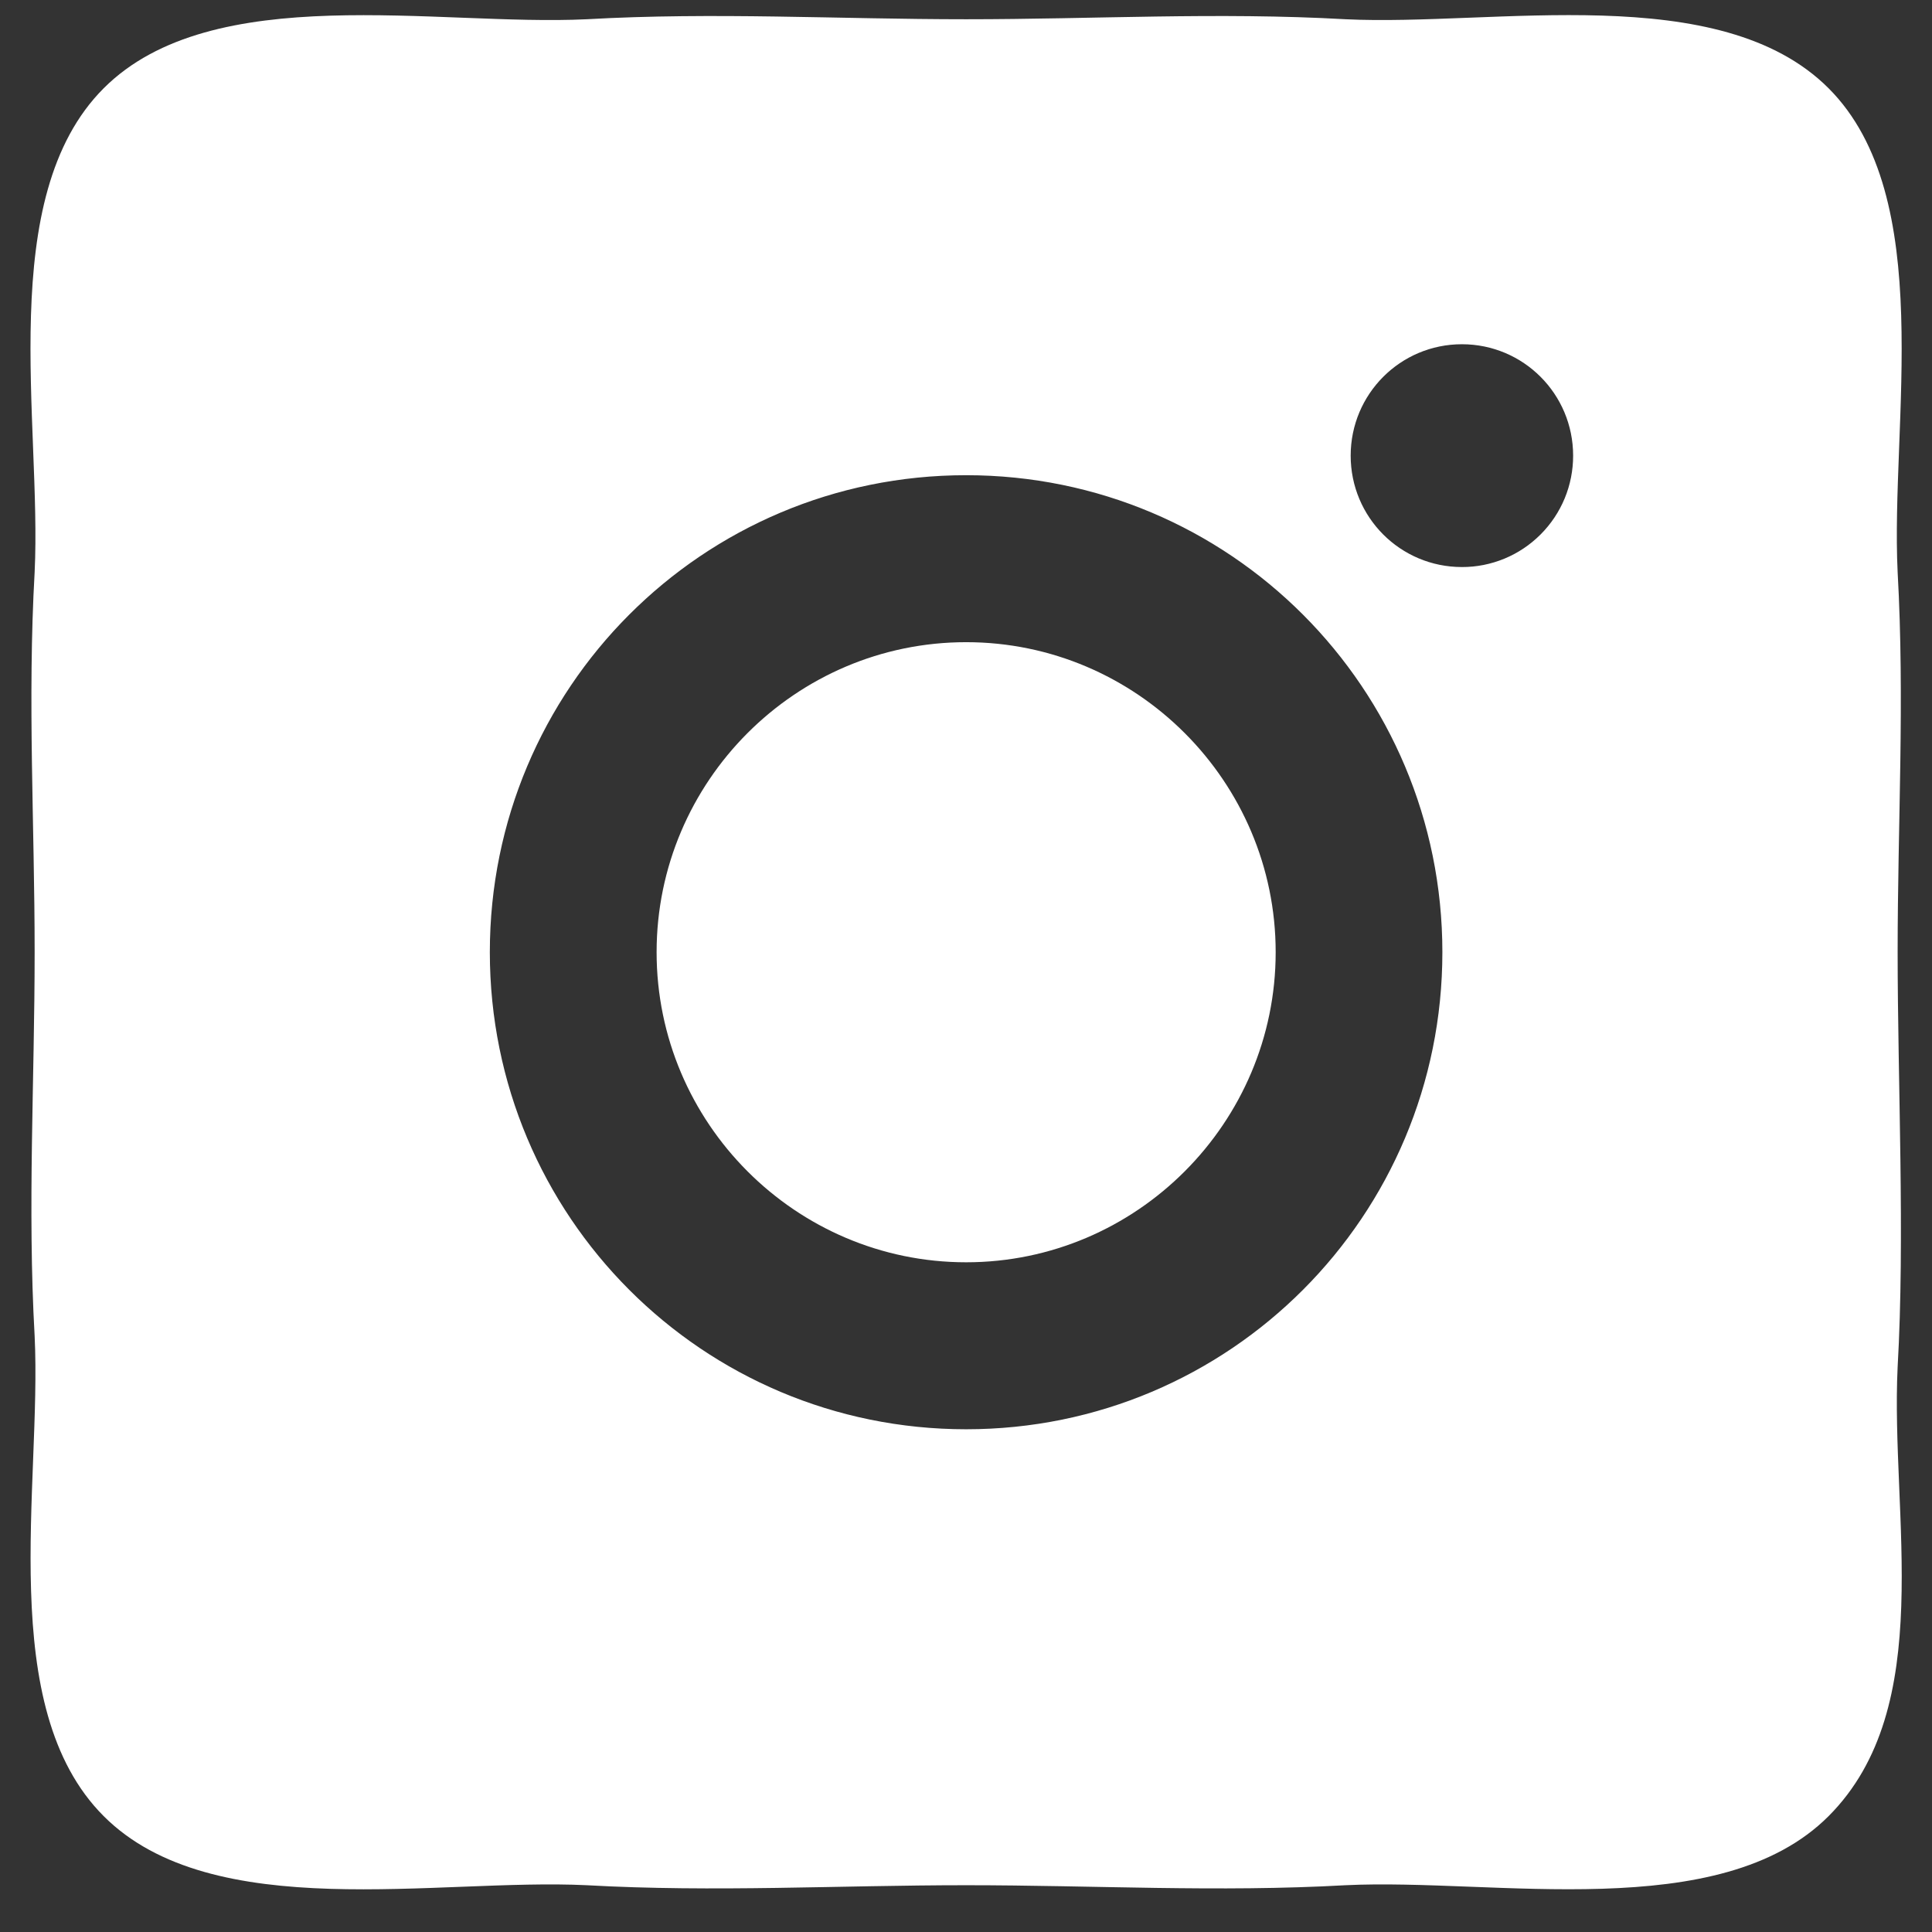 <svg width="28" height="28" viewBox="0 0 28 28" fill="none" xmlns="http://www.w3.org/2000/svg">
<rect x="0" y="0" width="28" height="28" fill="#333333" stroke="none"/>
<path d="M14.002 9.307C11.531 9.307 9.516 11.326 9.516 13.8C9.516 16.274 11.531 18.294 14.002 18.294C16.472 18.294 18.488 16.274 18.488 13.8C18.488 11.326 16.472 9.307 14.002 9.307ZM27.502 13.8C27.502 11.94 27.606 10.149 27.502 8.292C27.397 6.134 28.077 2.858 26.502 1.28C24.923 -0.3 21.655 0.383 19.502 0.279C17.644 0.174 15.856 0.279 14.002 0.279C12.144 0.279 10.356 0.174 8.502 0.279C6.348 0.383 3.077 -0.297 1.502 1.28C-0.077 2.861 0.606 6.134 0.502 8.292C0.397 10.152 0.502 11.943 0.502 13.8C0.502 15.657 0.397 17.505 0.502 19.362C0.606 21.519 -0.073 24.743 1.502 26.32C3.08 27.901 6.348 27.217 8.502 27.322C10.359 27.426 12.147 27.322 14.002 27.322C15.859 27.322 17.647 27.426 19.502 27.322C21.655 27.217 24.927 27.898 26.502 26.32C28.08 24.739 27.397 21.967 27.502 19.81C27.609 17.953 27.502 15.661 27.502 13.8ZM14.002 20.714C10.182 20.714 7.099 17.626 7.099 13.8C7.099 9.975 10.182 6.887 14.002 6.887C17.821 6.887 20.904 9.975 20.904 13.8C20.904 17.626 17.821 20.714 14.002 20.714ZM21.187 8.218C20.295 8.218 19.575 7.497 19.575 6.604C19.575 5.711 20.295 4.989 21.187 4.989C22.079 4.989 22.799 5.711 22.799 6.604C22.799 6.816 22.758 7.026 22.677 7.222C22.596 7.418 22.477 7.596 22.327 7.746C22.177 7.896 22 8.015 21.804 8.096C21.608 8.177 21.398 8.219 21.187 8.218Z" fill="white"/>
</svg>
